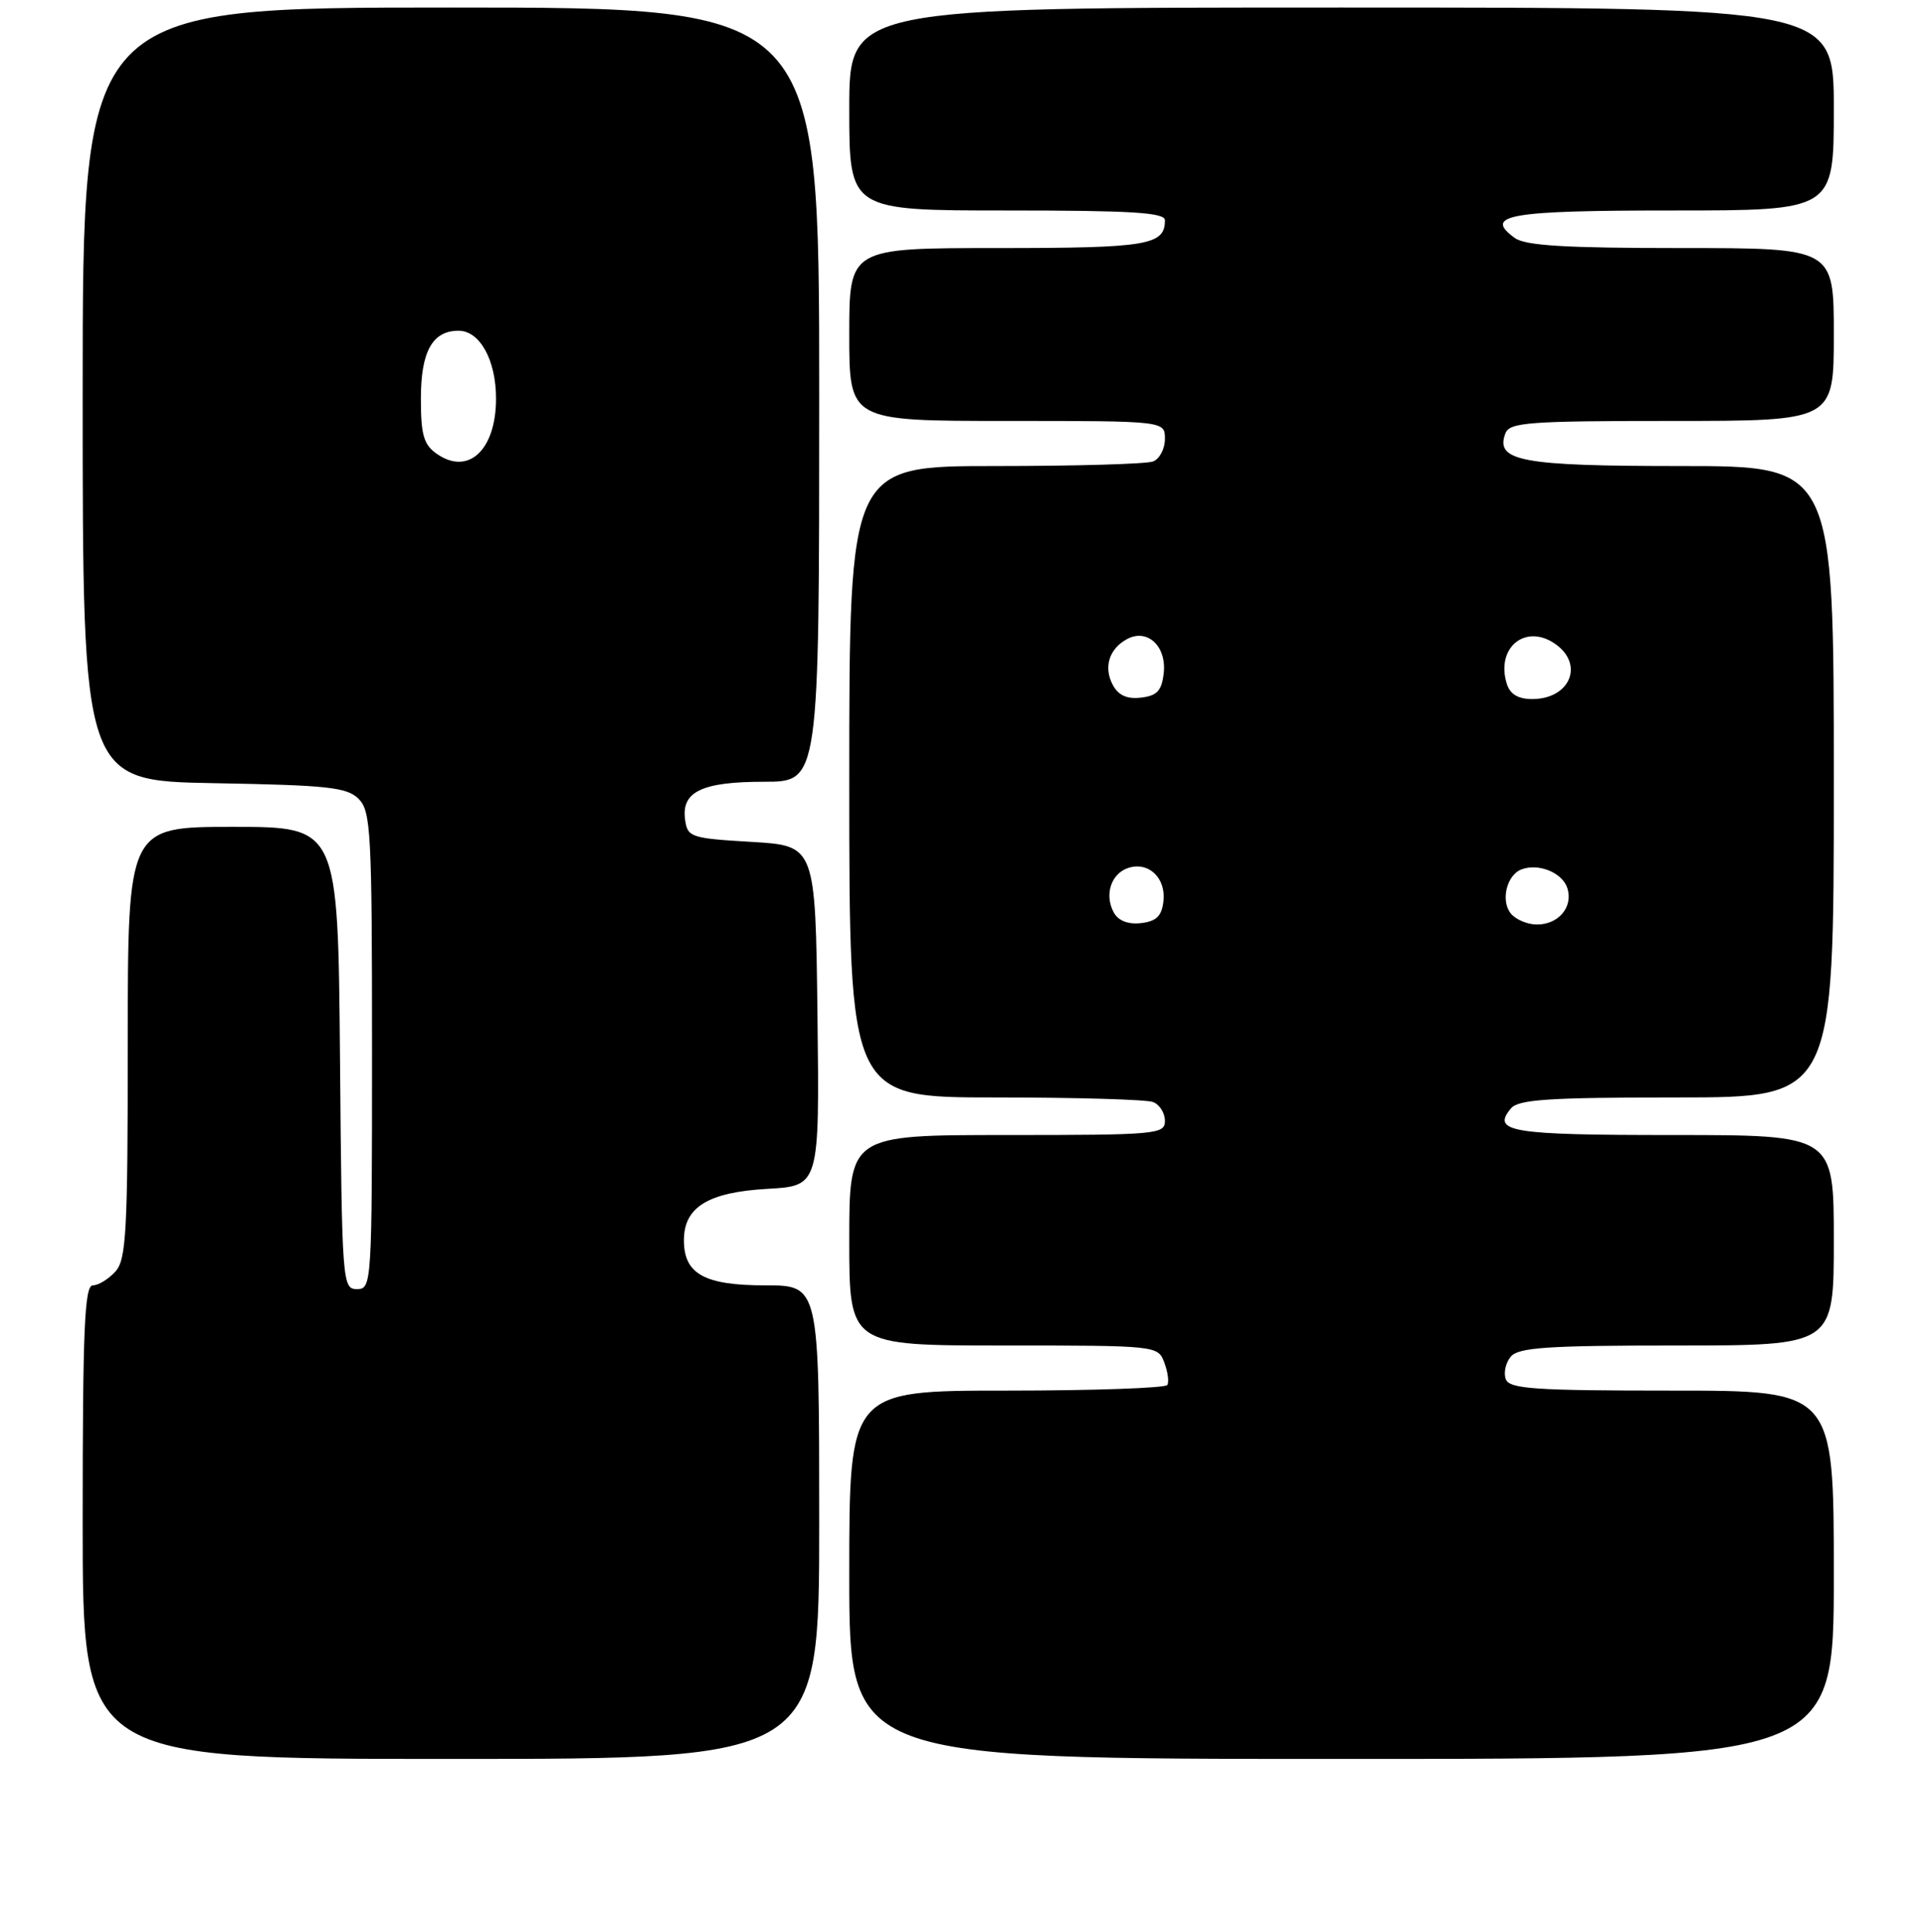 <?xml version="1.0" encoding="UTF-8" standalone="no"?>
<!DOCTYPE svg PUBLIC "-//W3C//DTD SVG 1.1//EN" "http://www.w3.org/Graphics/SVG/1.1/DTD/svg11.dtd" >
<svg xmlns="http://www.w3.org/2000/svg" xmlns:xlink="http://www.w3.org/1999/xlink" version="1.1" viewBox="0 0 256 257">
 <g >
 <path fill="currentColor"
d=" M 109.00 202.50 C 109.00 171.00 109.00 171.00 101.83 171.00 C 93.73 171.00 91.00 169.49 91.00 165.00 C 91.00 160.59 94.21 158.61 102.09 158.16 C 109.04 157.77 109.04 157.77 108.77 135.14 C 108.50 112.50 108.50 112.50 100.00 112.00 C 91.91 111.52 91.48 111.38 91.16 109.06 C 90.63 105.32 93.38 104.00 101.69 104.00 C 109.00 104.00 109.00 104.00 109.00 52.50 C 109.00 1.00 109.00 1.00 60.00 1.00 C 11.00 1.00 11.00 1.00 11.00 52.44 C 11.00 103.87 11.00 103.87 28.47 104.19 C 43.64 104.46 46.17 104.73 47.72 106.28 C 49.35 107.92 49.50 110.69 49.50 139.78 C 49.50 170.83 49.46 171.50 47.50 171.50 C 45.55 171.50 45.49 170.75 45.24 140.75 C 44.97 110.00 44.97 110.00 30.99 110.00 C 17.00 110.00 17.00 110.00 17.00 138.67 C 17.00 163.95 16.80 167.56 15.35 169.17 C 14.43 170.18 13.08 171.00 12.35 171.00 C 11.25 171.00 11.00 176.78 11.00 202.50 C 11.00 234.00 11.00 234.00 60.00 234.00 C 109.00 234.00 109.00 234.00 109.00 202.50 Z  M 244.00 209.50 C 244.00 185.00 244.00 185.00 222.47 185.00 C 204.17 185.00 200.85 184.77 200.36 183.49 C 200.04 182.66 200.33 181.31 201.01 180.49 C 202.03 179.26 205.86 179.00 223.12 179.00 C 244.00 179.00 244.00 179.00 244.00 165.00 C 244.00 151.00 244.00 151.00 222.56 151.00 C 200.96 151.00 198.44 150.58 201.04 147.46 C 202.02 146.27 206.06 146.00 223.12 146.00 C 244.00 146.00 244.00 146.00 244.00 104.00 C 244.00 62.00 244.00 62.00 223.69 62.00 C 202.39 62.00 198.89 61.35 200.31 57.64 C 200.86 56.19 203.41 56.00 222.47 56.00 C 244.00 56.00 244.00 56.00 244.00 44.50 C 244.00 33.00 244.00 33.00 223.69 33.00 C 208.23 33.00 202.94 32.68 201.54 31.65 C 197.34 28.59 200.71 28.00 222.56 28.00 C 244.00 28.00 244.00 28.00 244.00 14.50 C 244.00 1.00 244.00 1.00 178.50 1.00 C 113.00 1.00 113.00 1.00 113.00 14.50 C 113.00 28.00 113.00 28.00 134.00 28.00 C 150.56 28.00 155.00 28.27 155.00 29.30 C 155.00 32.62 152.72 33.00 132.80 33.00 C 113.00 33.00 113.00 33.00 113.00 44.50 C 113.00 56.00 113.00 56.00 134.00 56.00 C 155.00 56.00 155.00 56.00 155.00 58.39 C 155.00 59.71 154.29 61.06 153.42 61.39 C 152.55 61.73 143.10 62.00 132.42 62.00 C 113.00 62.00 113.00 62.00 113.00 104.00 C 113.00 146.00 113.00 146.00 132.42 146.00 C 143.10 146.00 152.55 146.27 153.42 146.61 C 154.29 146.94 155.00 148.07 155.00 149.11 C 155.00 150.90 153.94 151.00 134.00 151.00 C 113.00 151.00 113.00 151.00 113.00 165.00 C 113.00 179.00 113.00 179.00 133.53 179.00 C 153.91 179.00 154.07 179.02 154.91 181.25 C 155.38 182.49 155.57 183.84 155.32 184.25 C 155.08 184.66 145.46 185.00 133.94 185.00 C 113.00 185.00 113.00 185.00 113.00 209.50 C 113.00 234.00 113.00 234.00 178.50 234.00 C 244.00 234.00 244.00 234.00 244.00 209.50 Z  M 58.11 60.37 C 56.37 59.15 56.00 57.86 56.00 53.01 C 56.00 46.76 57.54 44.00 61.01 44.00 C 63.85 44.00 66.00 47.90 66.00 53.03 C 66.00 59.88 62.31 63.31 58.11 60.37 Z  M 148.21 121.42 C 146.90 119.06 147.83 116.19 150.16 115.45 C 152.85 114.60 155.16 116.82 154.80 119.91 C 154.57 121.88 153.86 122.57 151.83 122.81 C 150.12 123.01 148.82 122.51 148.21 121.42 Z  M 201.04 121.55 C 199.64 119.86 200.46 116.42 202.44 115.66 C 204.71 114.79 207.89 116.09 208.55 118.16 C 209.34 120.65 207.38 123.00 204.50 123.00 C 203.26 123.00 201.70 122.35 201.04 121.55 Z  M 148.07 91.13 C 146.80 88.77 147.57 86.30 149.98 85.01 C 152.67 83.57 155.24 85.98 154.84 89.55 C 154.57 91.90 153.96 92.56 151.82 92.81 C 149.95 93.03 148.81 92.51 148.07 91.13 Z  M 200.50 91.00 C 198.97 86.19 202.96 82.88 206.94 85.67 C 210.83 88.39 208.90 93.00 203.87 93.00 C 202.01 93.00 200.93 92.36 200.50 91.00 Z "/>
</g>
</svg>